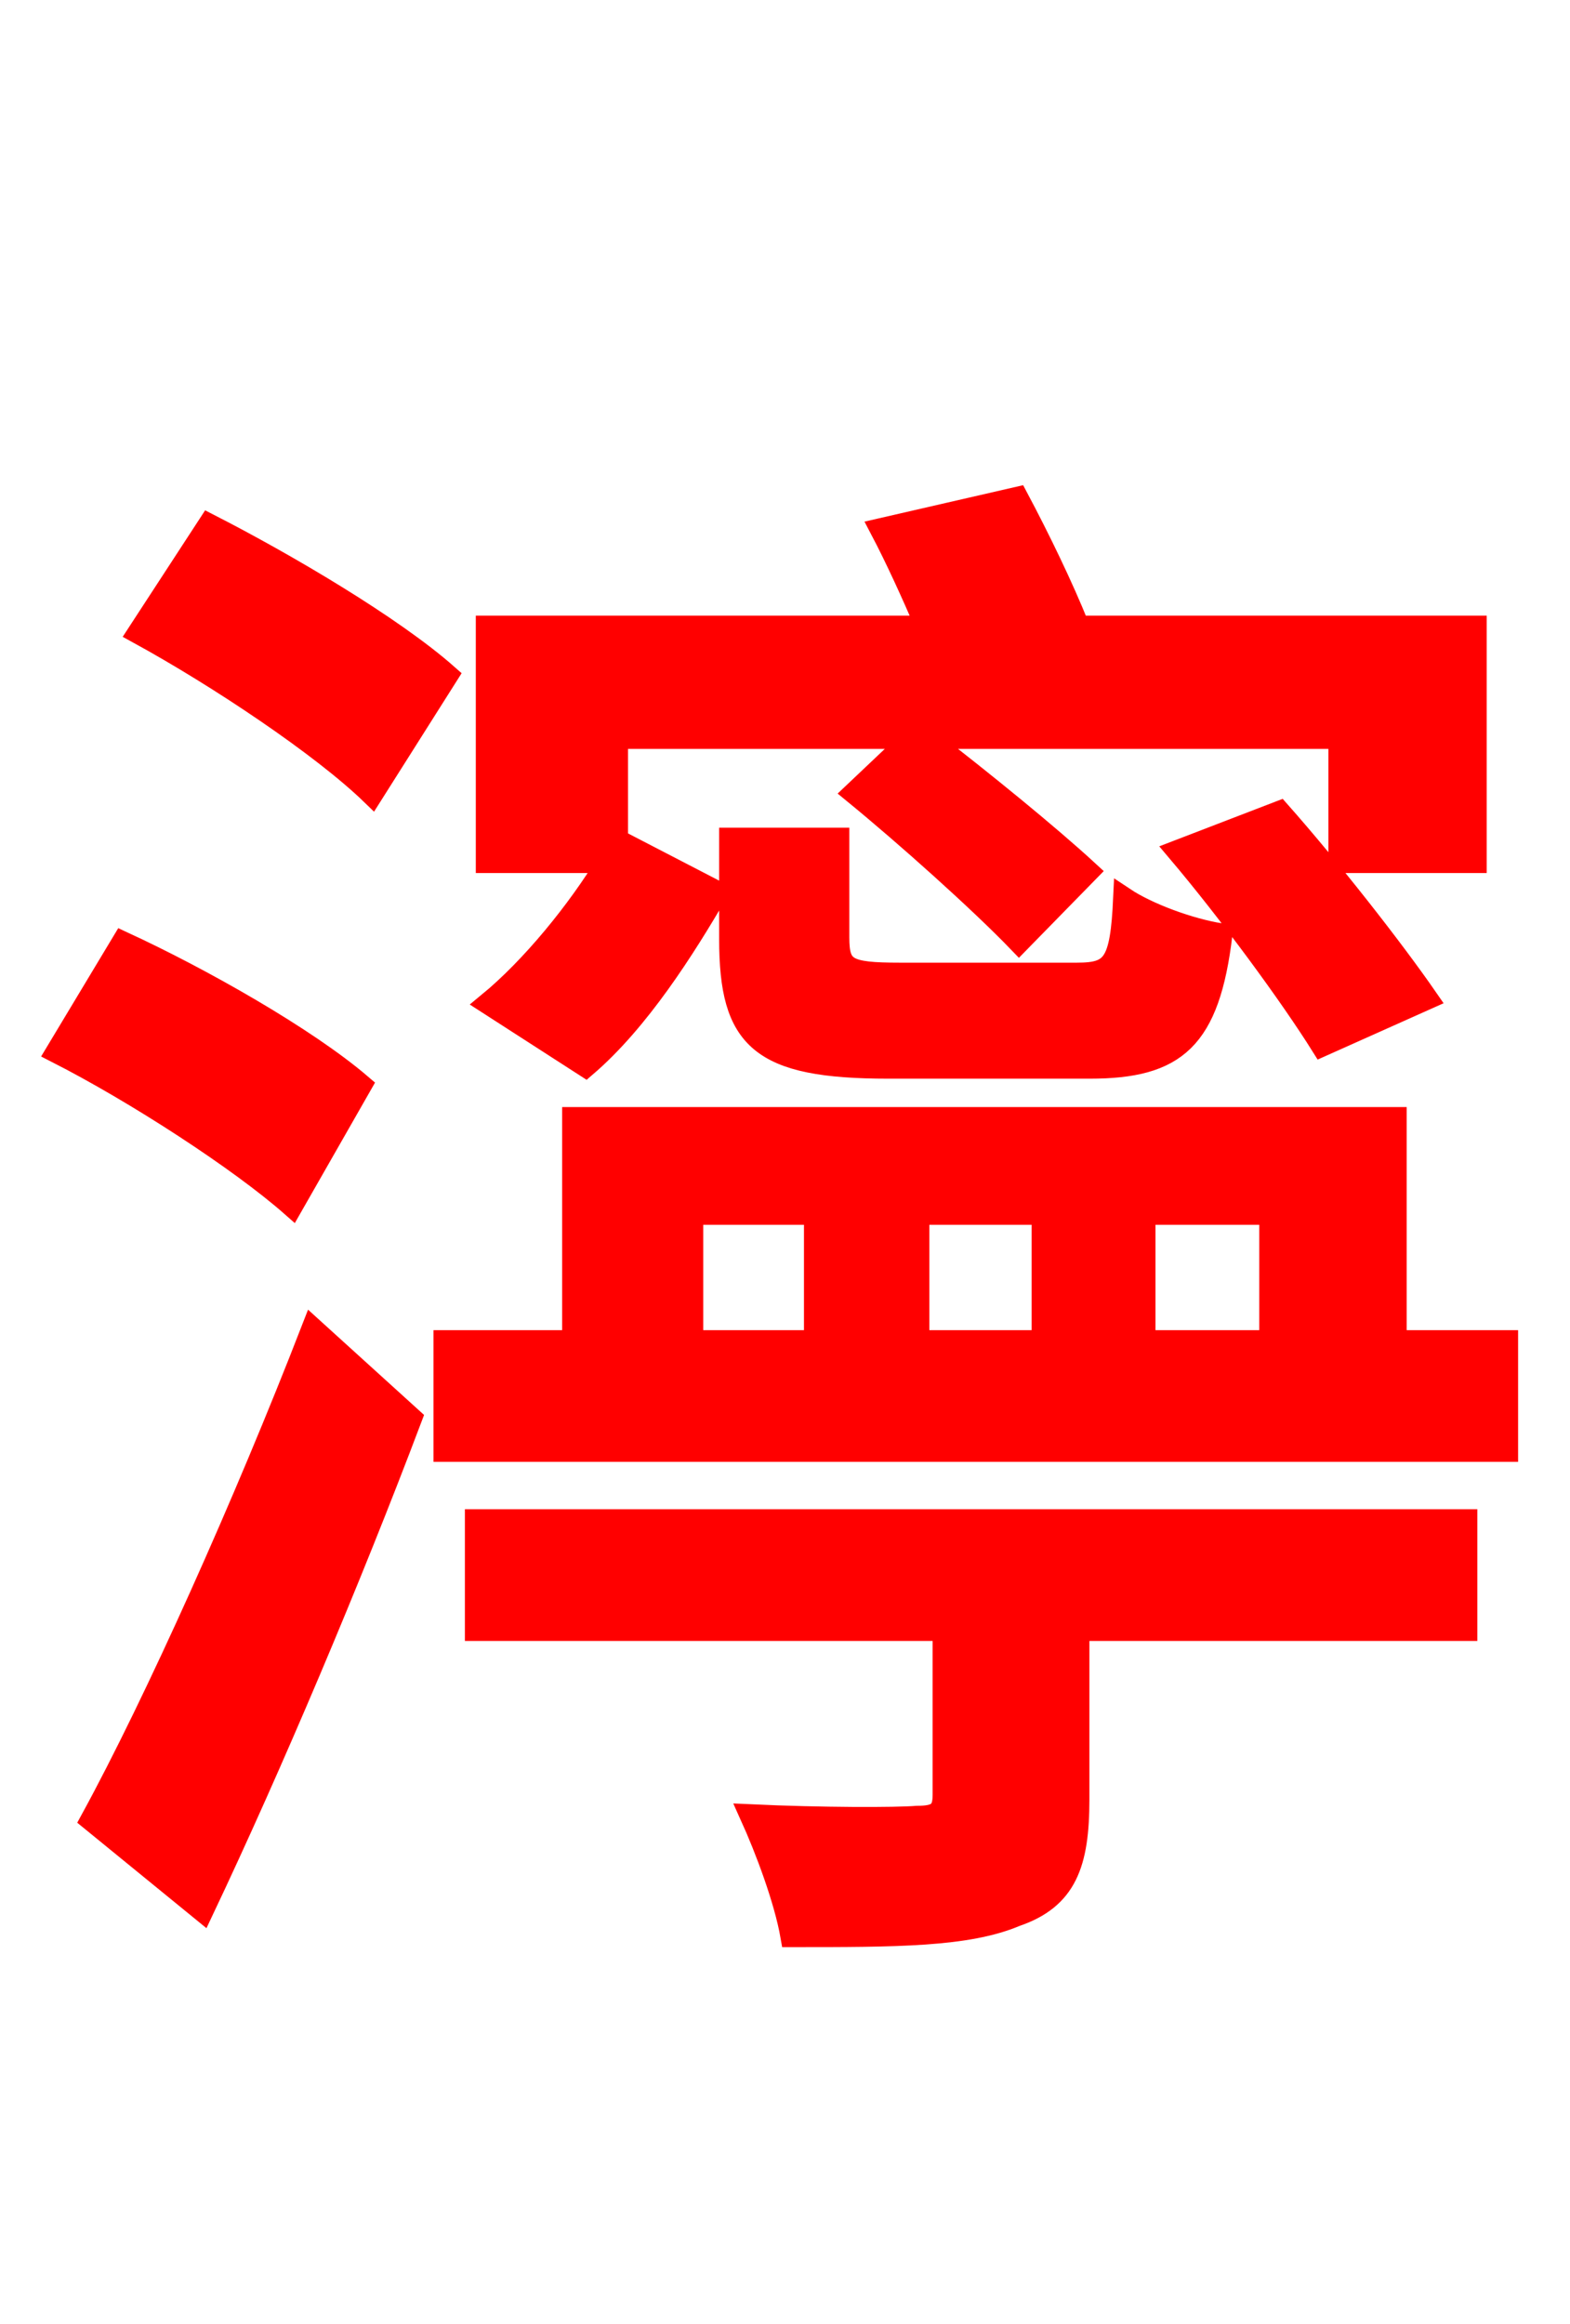 <svg xmlns="http://www.w3.org/2000/svg" xmlns:xlink="http://www.w3.org/1999/xlink" width="72" height="106.56"><path fill="red" stroke="red" d="M26.86 48.89C29.30 46.80 31.39 43.49 32.90 40.90L28.44 38.59L28.30 38.81L28.30 33.84L41.83 33.84L39.17 36.36C41.54 38.30 44.93 41.33 46.73 43.20L49.90 39.96C48.10 38.30 45.00 35.78 42.48 33.84L61.42 33.84L61.42 39.53L67.68 39.53L67.68 28.73L49.46 28.73C48.74 26.93 47.66 24.70 46.66 22.82L40.39 24.26C41.11 25.63 41.83 27.22 42.48 28.73L22.32 28.73L22.32 39.53L27.86 39.53C26.50 41.76 24.41 44.35 22.39 46.01ZM33.48 38.45L33.48 43.06C33.48 47.66 34.85 48.96 40.75 48.96L49.97 48.96C53.93 48.96 55.44 47.66 56.02 42.84C54.58 42.62 52.63 41.90 51.55 41.18C51.41 44.21 51.05 44.64 49.39 44.64L41.26 44.64C38.81 44.64 38.45 44.42 38.45 42.98L38.45 38.45ZM65.45 45.79C63.86 43.49 60.98 39.82 58.68 37.22L54.00 39.02C56.38 41.83 59.18 45.65 60.62 47.95ZM20.52 30.96C18.00 28.73 13.10 25.85 9.58 24.05L6.34 29.02C10.01 31.03 14.76 34.20 17.06 36.43ZM16.56 49.75C14.04 47.59 9.22 44.86 5.62 43.20L2.59 48.24C6.26 50.11 11.02 53.21 13.39 55.30ZM9.29 87.62C12.46 80.93 16.06 72.43 18.86 65.02L14.33 60.91C11.23 68.90 7.13 78.05 4.18 83.45ZM21.82 74.74L43.27 74.74L43.27 82.30C43.27 83.09 42.98 83.30 42.05 83.30C41.11 83.38 37.66 83.38 34.42 83.23C35.14 84.82 36.00 87.12 36.29 88.78C41.11 88.78 44.35 88.78 46.58 87.84C48.89 87.05 49.46 85.46 49.46 82.51L49.46 74.74L67.25 74.74L67.25 69.70L21.82 69.70ZM31.75 55.66L37.37 55.66L37.37 61.49L31.75 61.49ZM47.81 55.66L47.81 61.49L42.12 61.49L42.12 55.66ZM58.25 55.66L58.25 61.49L52.49 61.49L52.49 55.66ZM64.01 61.49L64.01 51.26L26.28 51.26L26.28 61.49L20.38 61.49L20.38 66.53L69.12 66.53L69.12 61.49Z"/></svg>
